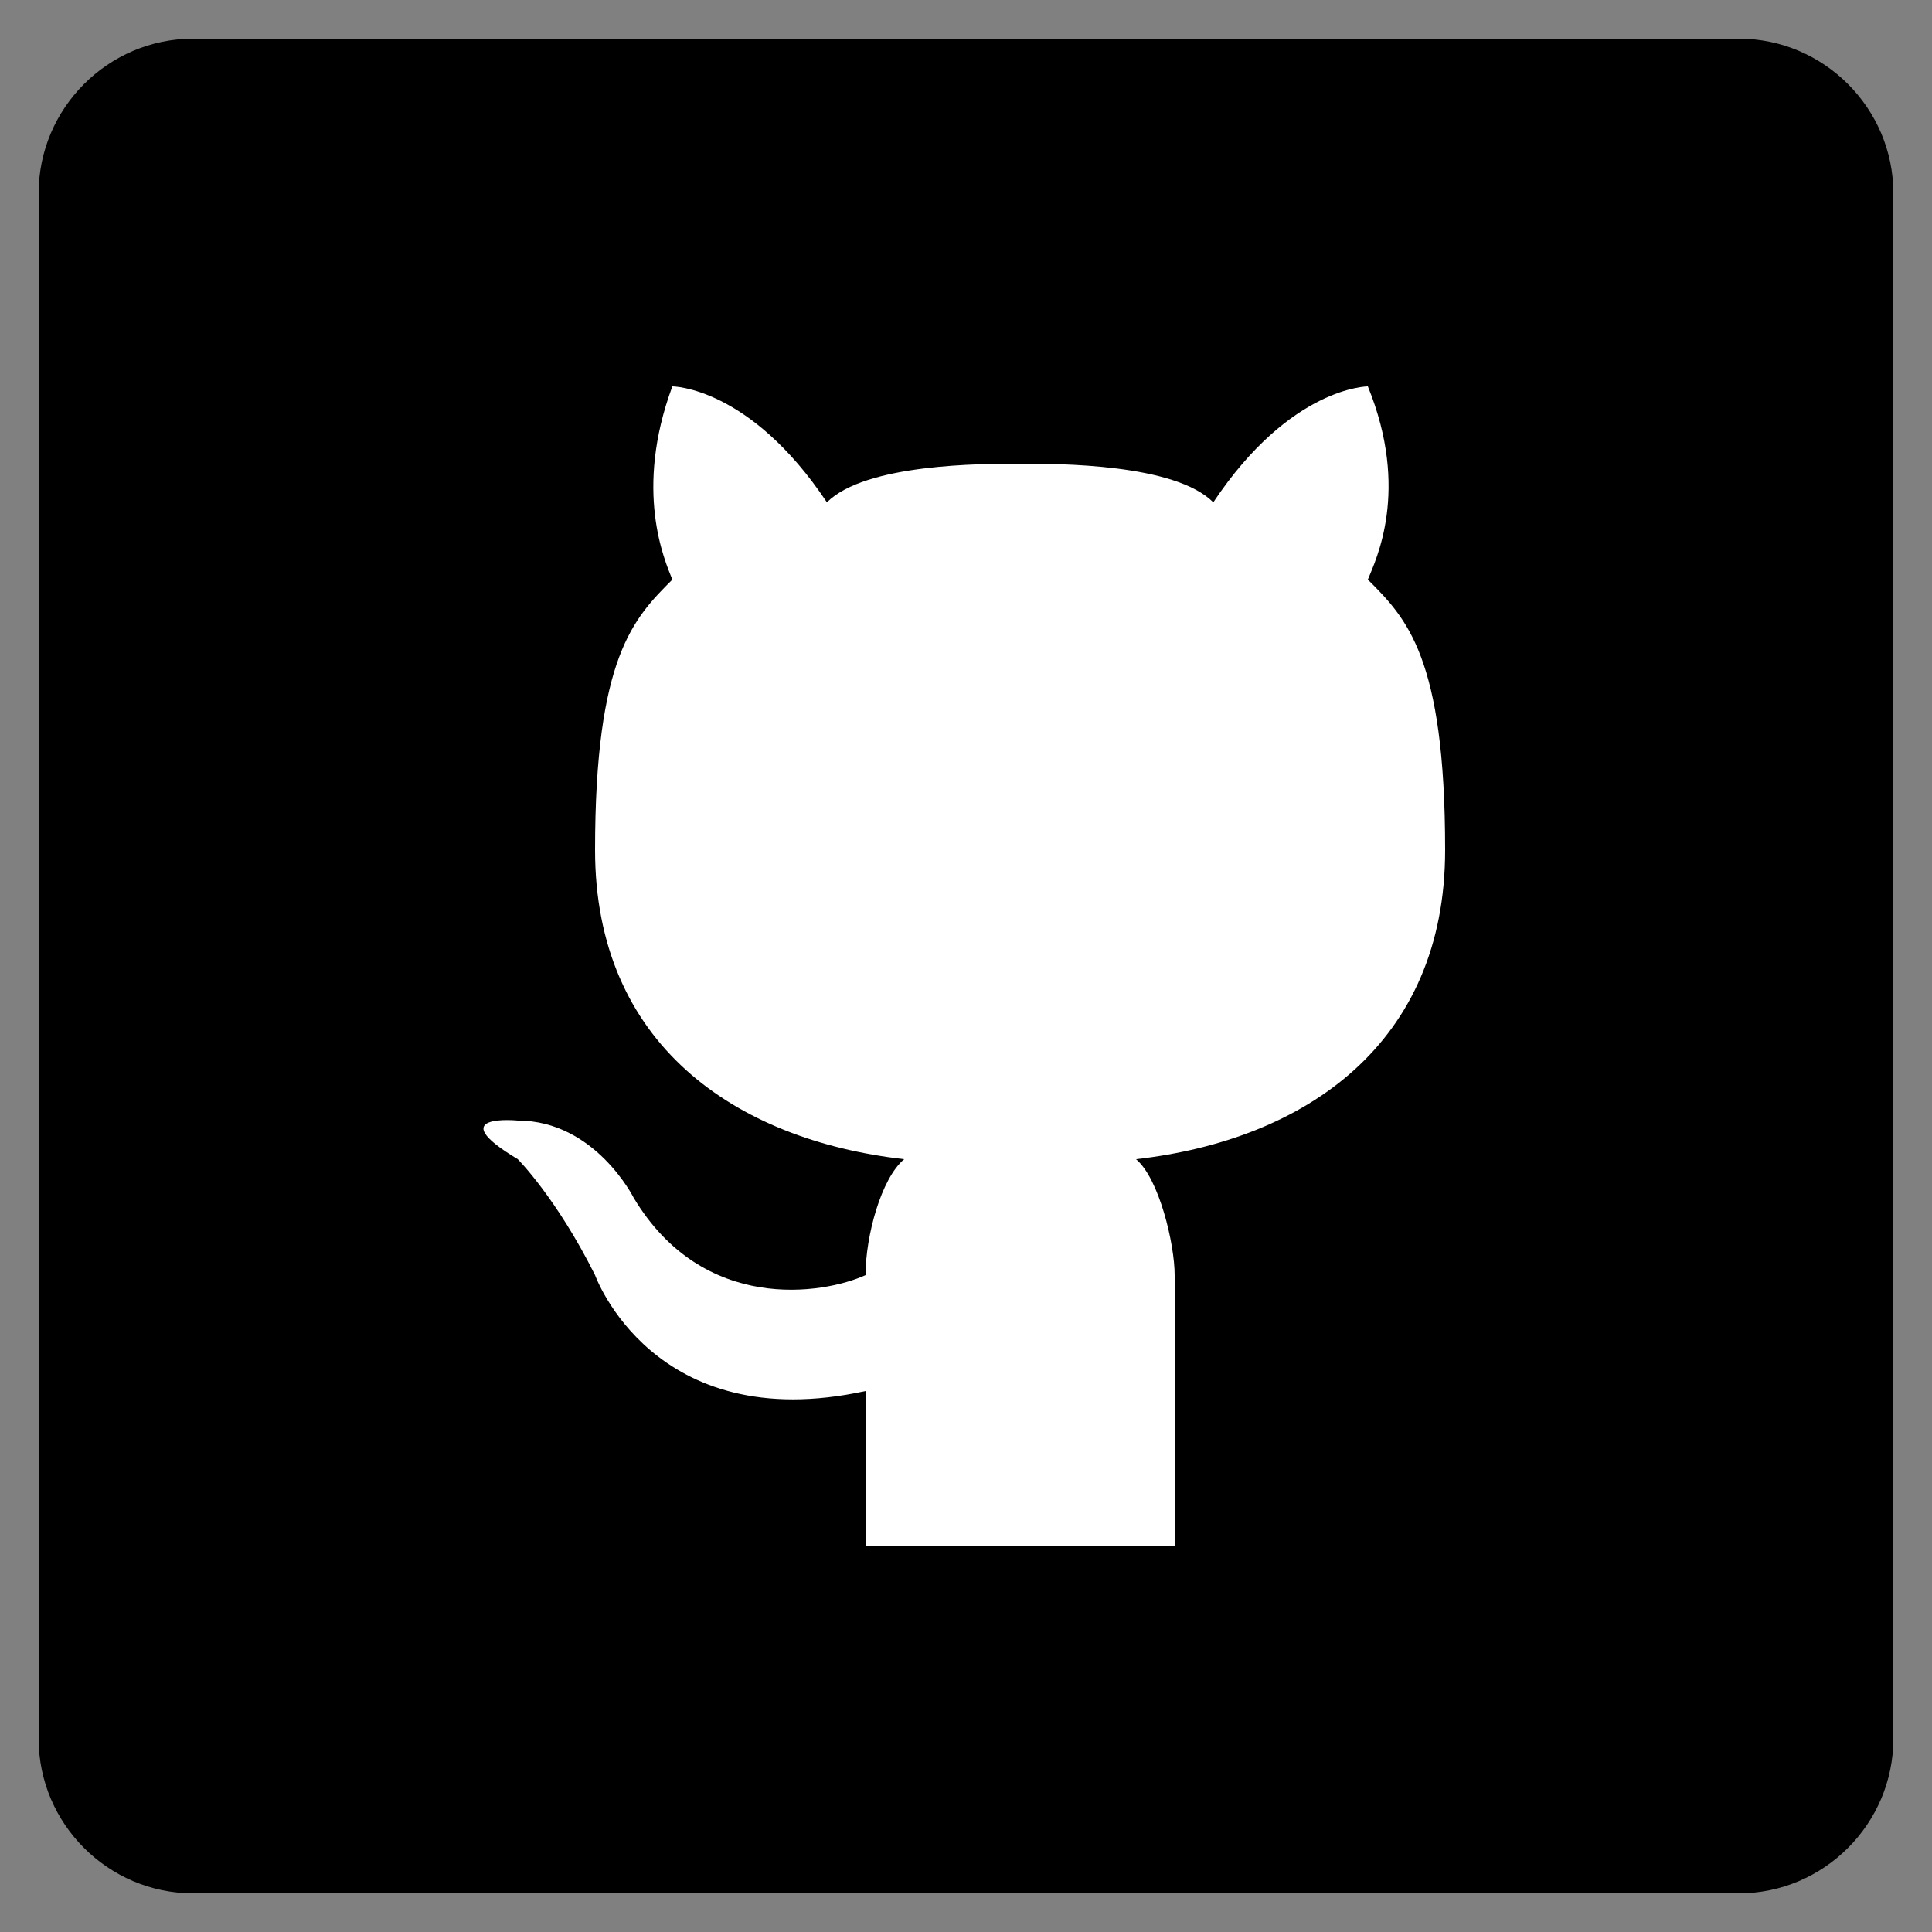 <svg viewBox="0 0 50 50" xmlns="http://www.w3.org/2000/svg"><rect x="0" y="0" width="50" height="50" fill="#808080" stroke="none"/><path d="M45 1H5C2.8 1 1 2.8 1 5v40c0 2.2 1.8 4 4 4h40c2.2 0 4-1.8 4-4V5c0-2.2-1.8-4-4-4z" fill="#000"/><path d="M30.4 40h-8v-4c-5.5 1.2-7-3-7-3-1-2-2-3-2-3-2-1.2 0-1 0-1 2 0 3 2 3 2 1.8 3 4.9 2.5 6 2 0-1 .4-2.5 1-3-4.4-.5-8-3-8-8s1-6 2-7c-.2-.5-1-2.3 0-5 0 0 2 0 4 3 1-1 4-1 5-1s4 0 5 1c2-3 4-3 4-3 1.1 2.7.2 4.5 0 5 1 1 2 2 2 7s-3.6 7.5-8 8c.6.5 1 2.2 1 3v7z" fill="#FFF"/></svg>